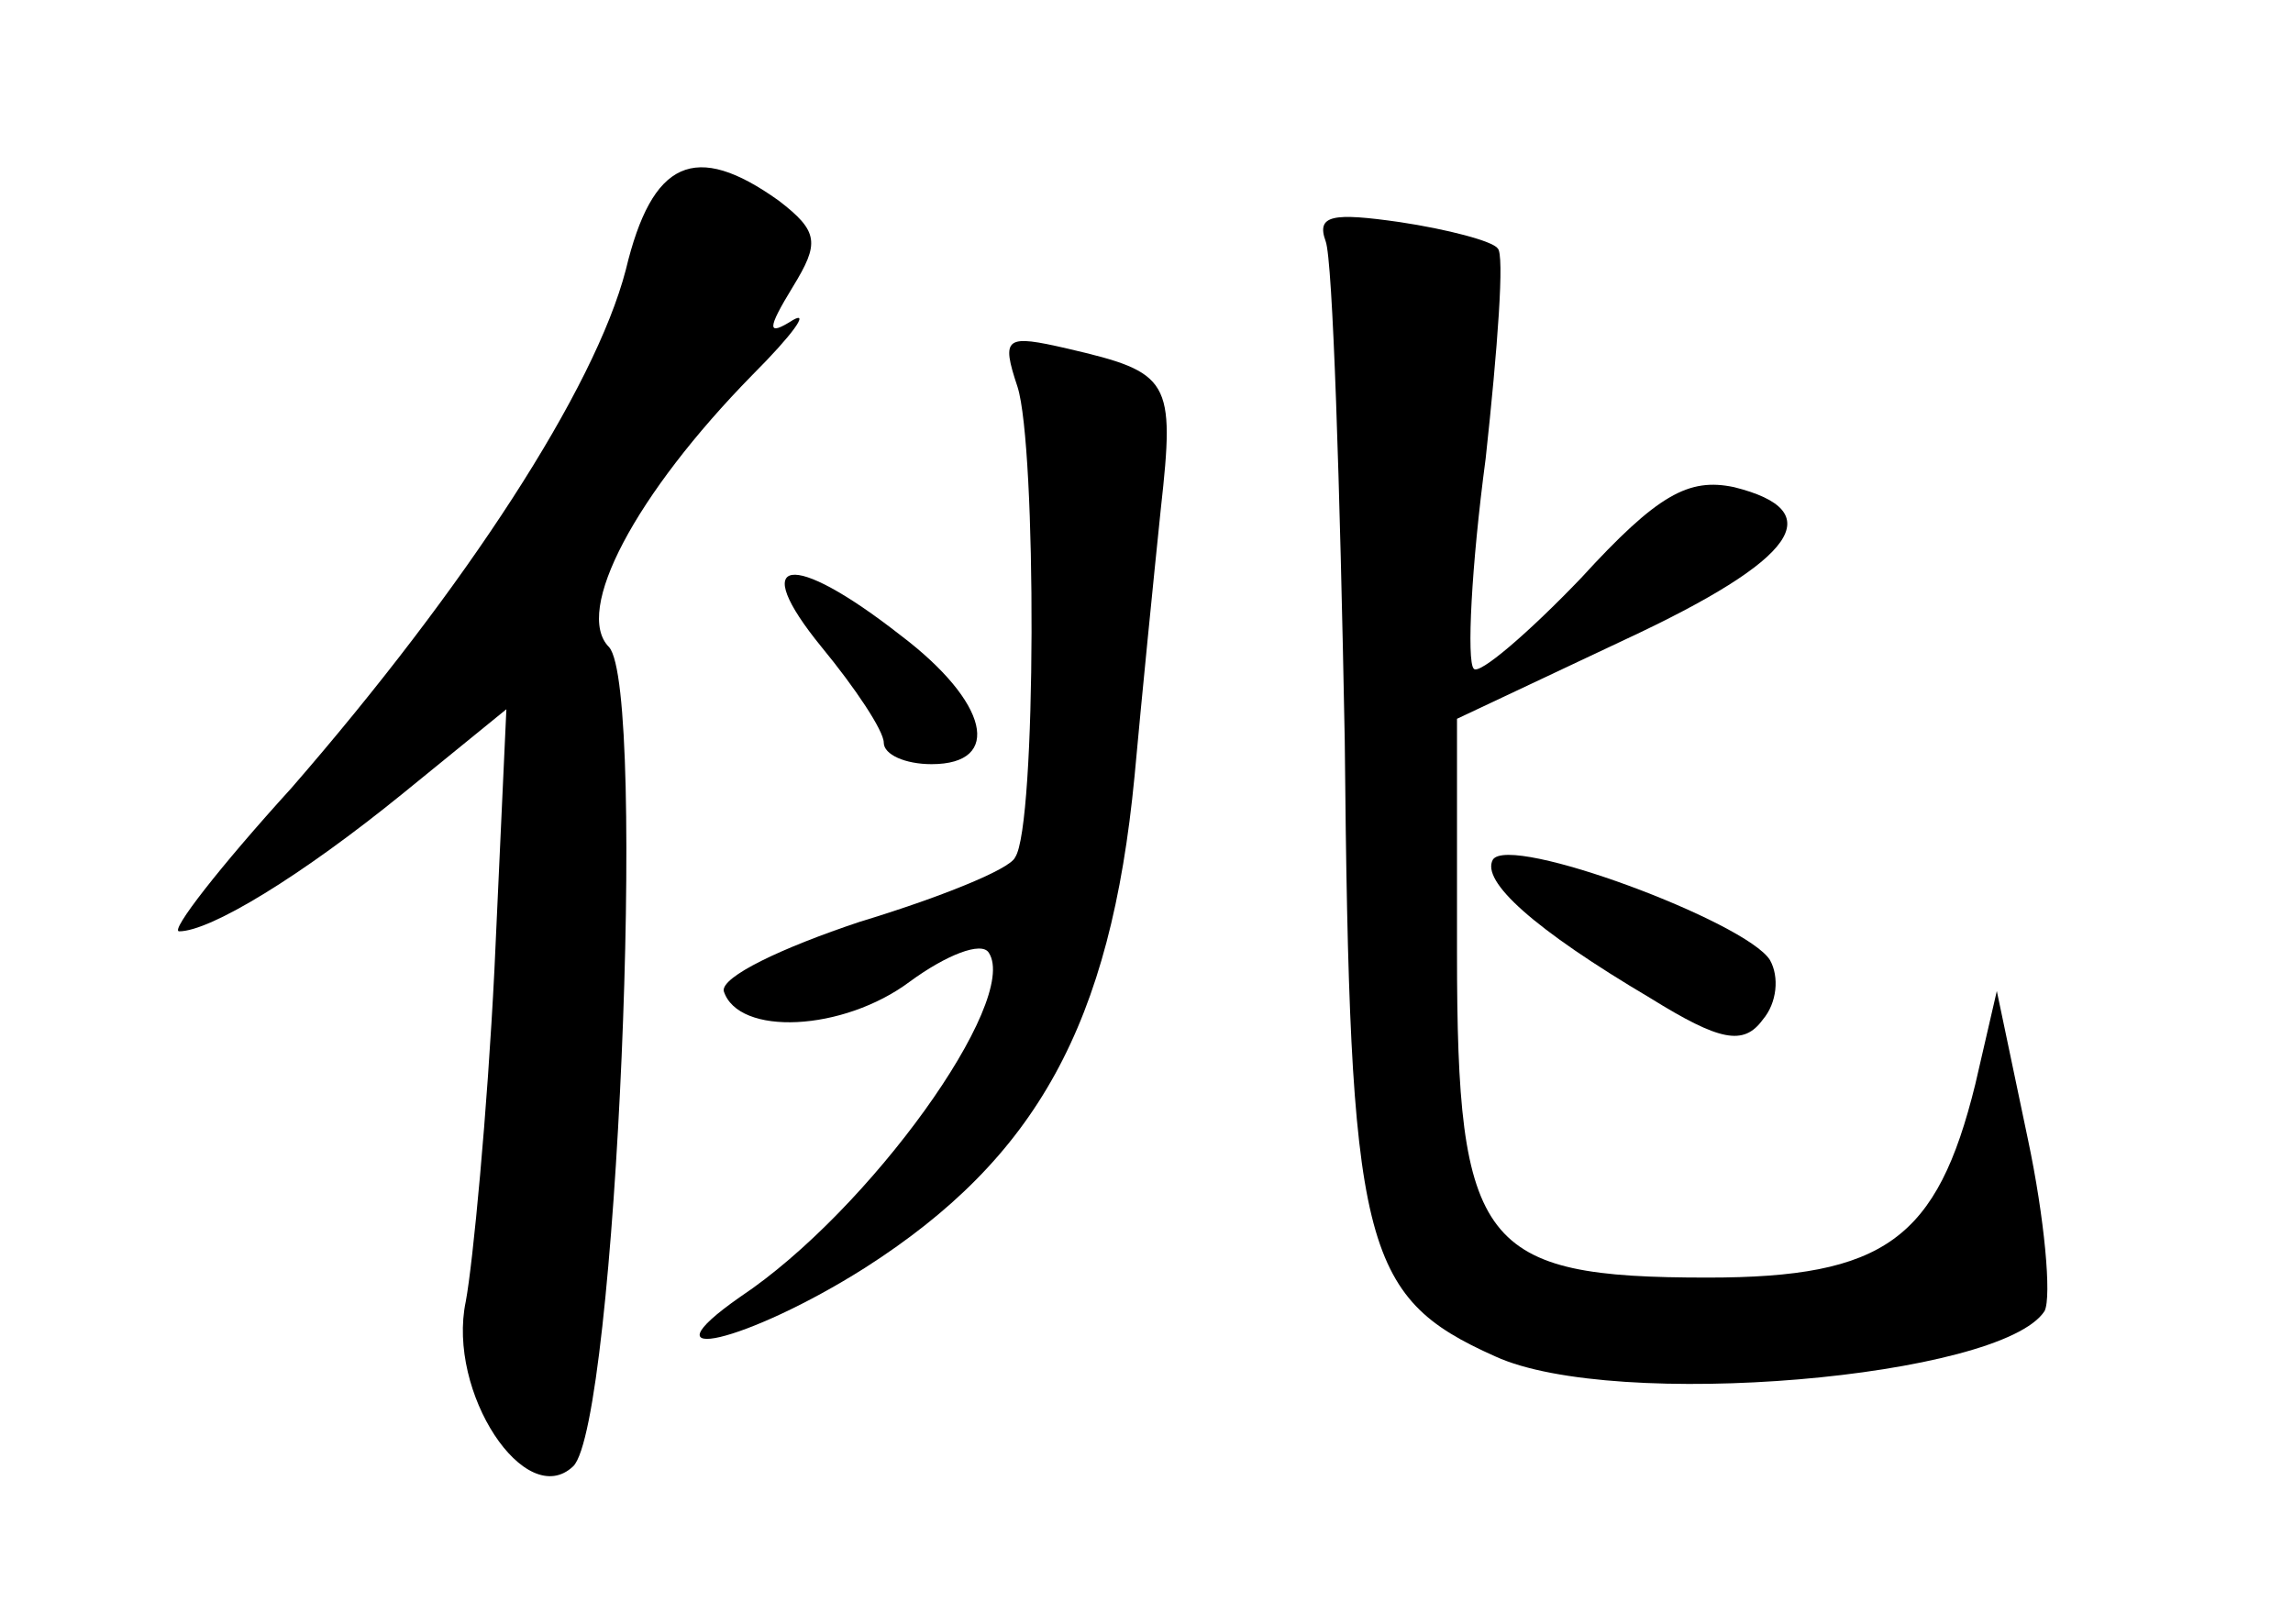 <?xml version="1.0" standalone="no"?>
<!DOCTYPE svg PUBLIC "-//W3C//DTD SVG 20010904//EN"
 "http://www.w3.org/TR/2001/REC-SVG-20010904/DTD/svg10.dtd">
<svg version="1.0" xmlns="http://www.w3.org/2000/svg"
 width="96pt" height="68pt" viewBox="0 0 96 68"
 preserveAspectRatio="xMidYMid meet">
<g transform="translate(0,68) scale(0.1,-0.1)"
fill="#000000" stroke="none">
<path d="M262 567 c-13 -50 -67 -133 -140 -217 -30 -33 -51 -60 -47 -60 13 0
51 23 94 58 l43 35 -5 -109 c-3 -60 -9 -123 -12 -139 -8 -38 25 -88 45 -69 18
18 31 325 15 343 -15 15 11 64 60 114 17 17 24 27 17 23 -11 -7 -11 -4 0 14
11 18 11 23 -6 36 -35 25 -53 17 -64 -29z"/>
<path d="M555 579 c3 -8 6 -102 8 -209 2 -212 7 -233 63 -258 50 -23 212 -9
230 19 3 6 0 39 -7 72 l-13 62 -9 -39 c-16 -65 -38 -81 -112 -81 -95 0 -105
13 -105 136 l0 98 70 33 c73 34 86 54 46 64 -19 4 -32 -3 -64 -38 -22 -23 -43
-41 -45 -38 -3 3 -1 43 5 88 5 46 8 86 5 88 -2 3 -21 8 -41 11 -28 4 -35 3
-31 -8z"/>
<path d="M426 518 c8 -25 8 -184 -1 -197 -2 -5 -32 -17 -65 -27 -33 -11 -58
-23 -57 -29 6 -19 50 -17 78 4 15 11 30 17 33 12 13 -20 -50 -108 -104 -144
-43 -30 3 -19 52 12 72 46 103 102 113 206 3 33 8 83 11 112 6 54 4 57 -39 67
-26 6 -28 5 -21 -16z"/>
<path d="M344 409 c14 -17 26 -35 26 -40 0 -5 9 -9 20 -9 30 0 24 26 -13 54
-46 36 -64 33 -33 -5z"/>
<path d="M625 320 c-5 -9 17 -29 66 -58 29 -18 39 -20 47 -9 6 7 7 18 3 25
-10 16 -109 53 -116 42z"/>
</g>
</svg>
